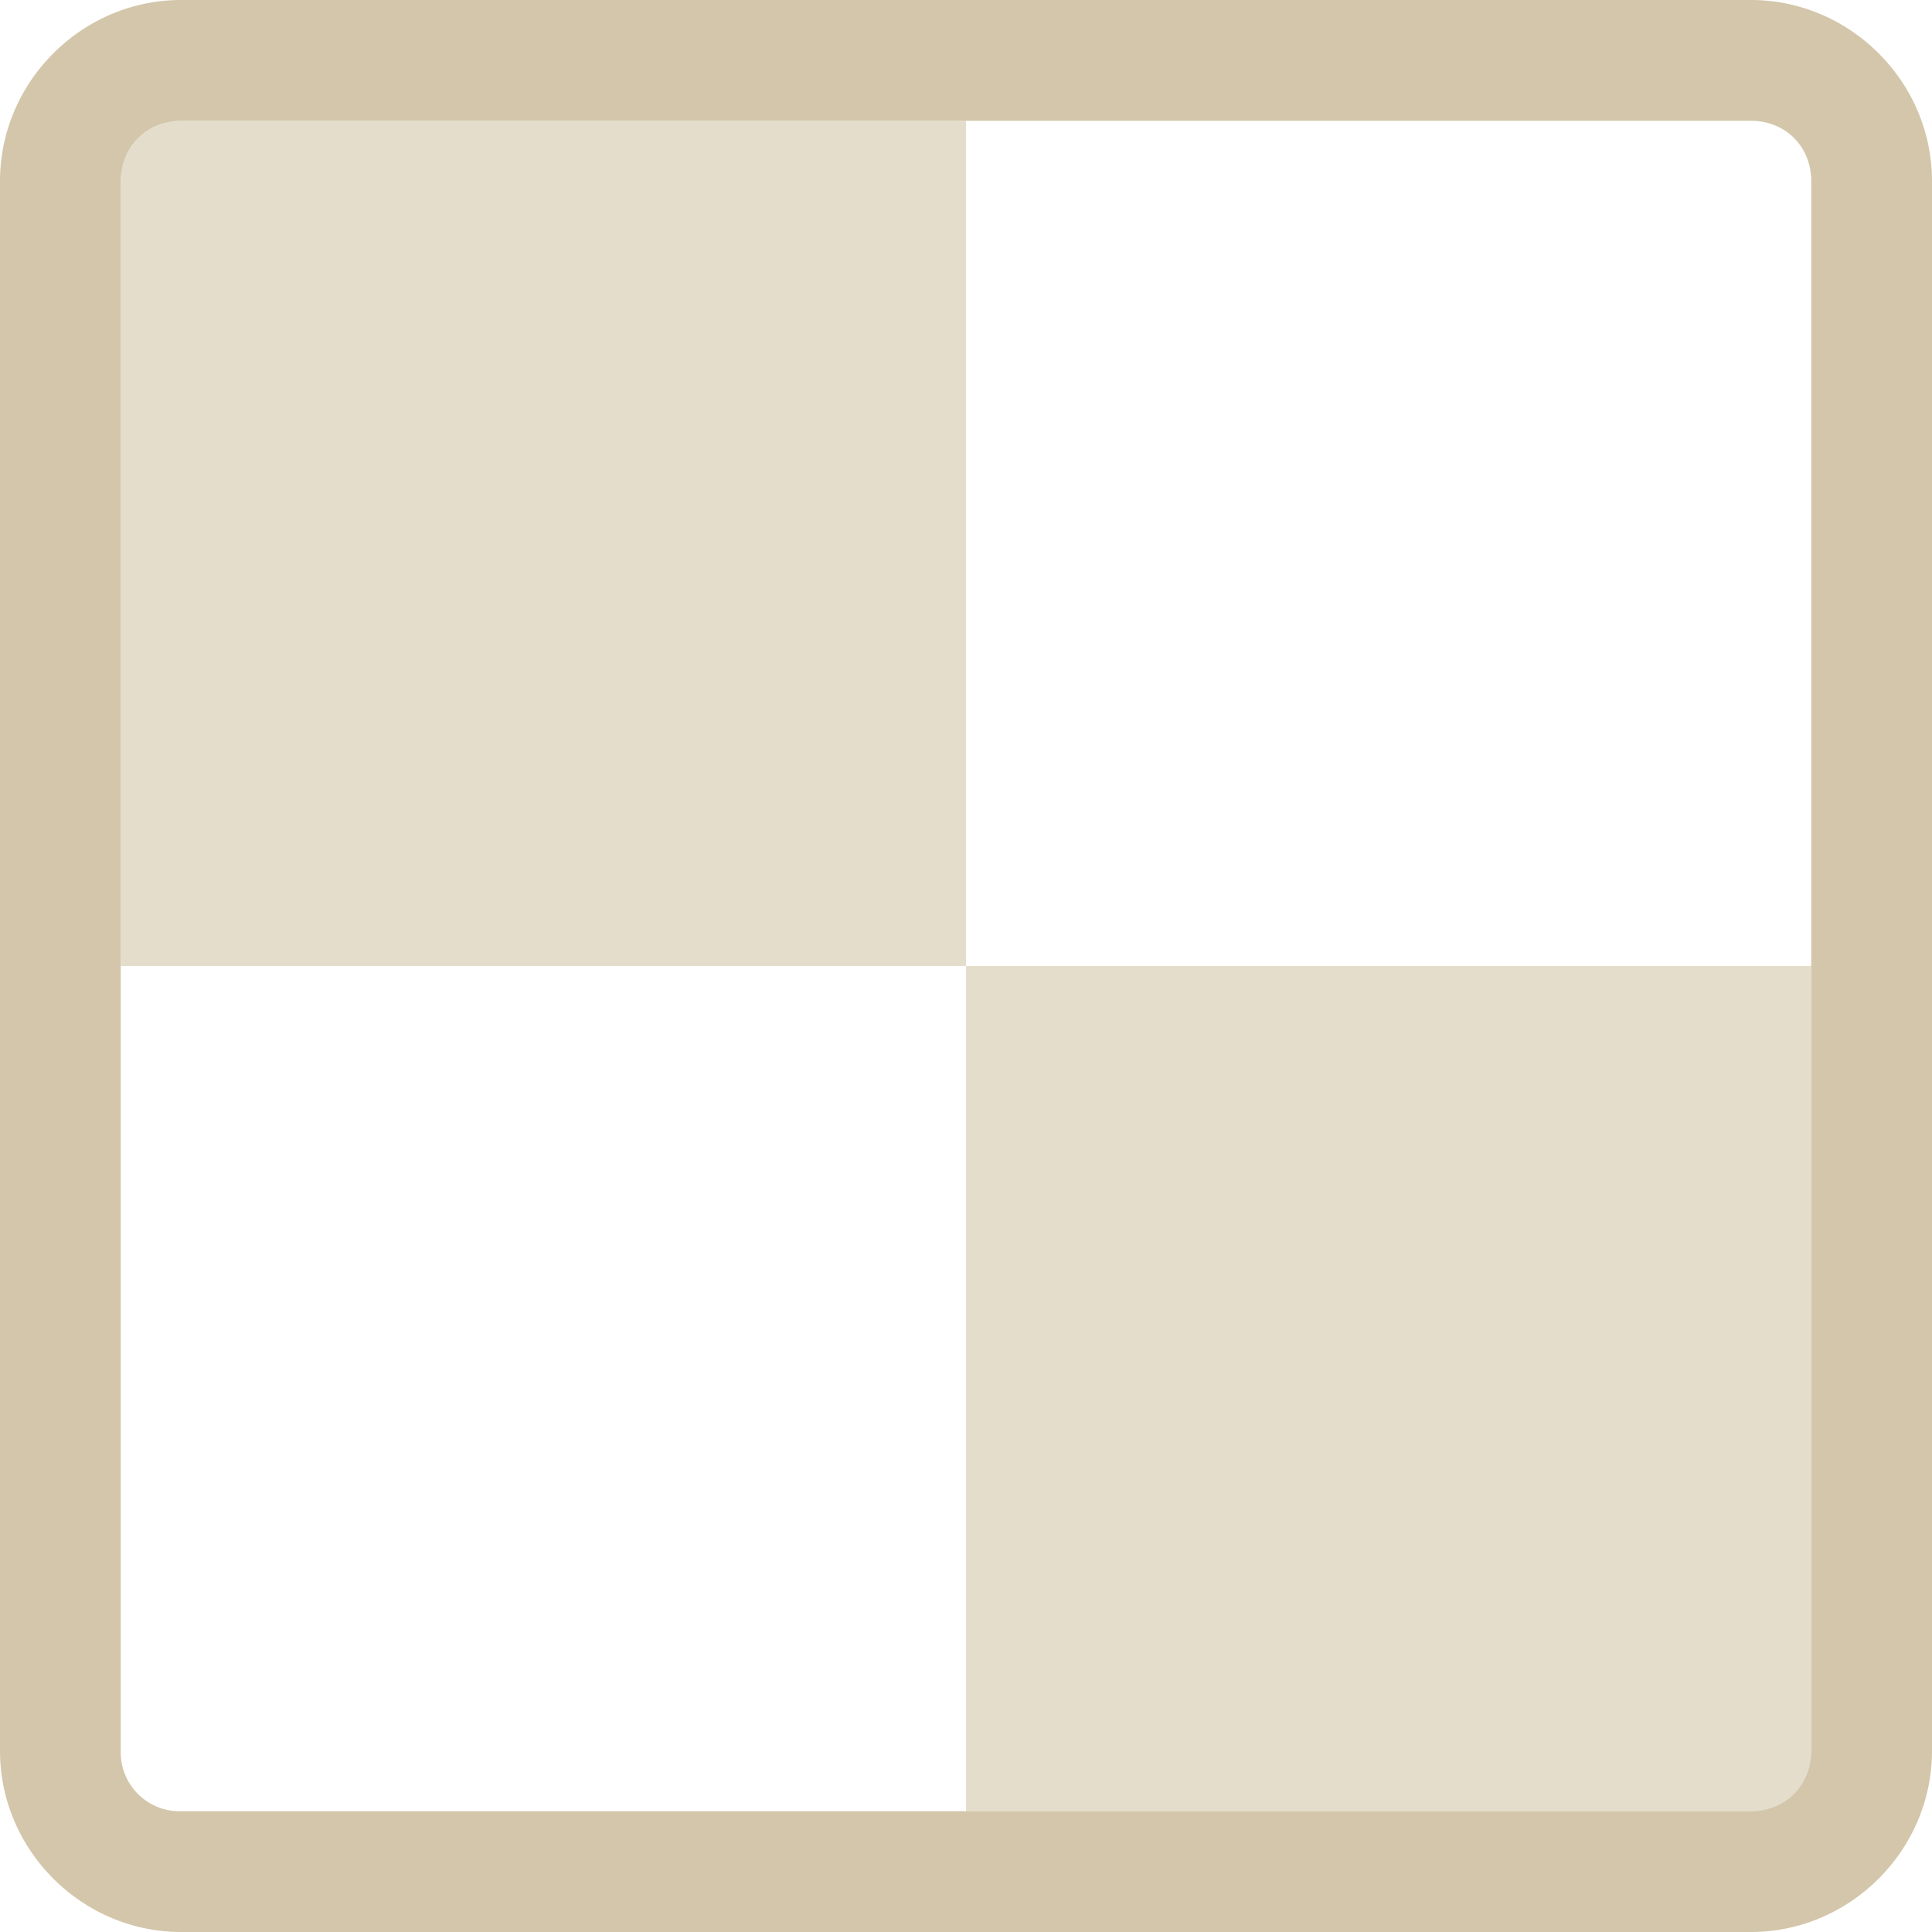 <svg xmlns="http://www.w3.org/2000/svg" width="16" height="16"><path d="M1 1h7v7H1Zm7 7h7v7H8Z" style="opacity:.6;fill:#D3C6AA;fill-opacity:1"/><path d="M1.5 0C.678 0 0 .678 0 1.5v13c0 .822.678 1.5 1.5 1.5h13c.822 0 1.5-.678 1.5-1.5v-13c0-.822-.678-1.5-1.5-1.5Zm0 1h13c.286 0 .5.214.5.5v13c0 .286-.214.5-.5.5h-13a.488.488 0 0 1-.5-.5v-13c0-.286.214-.5.5-.5Z" style="opacity:1;stroke-linecap:butt;fill:#D3C6AA;fill-opacity:1"/></svg>